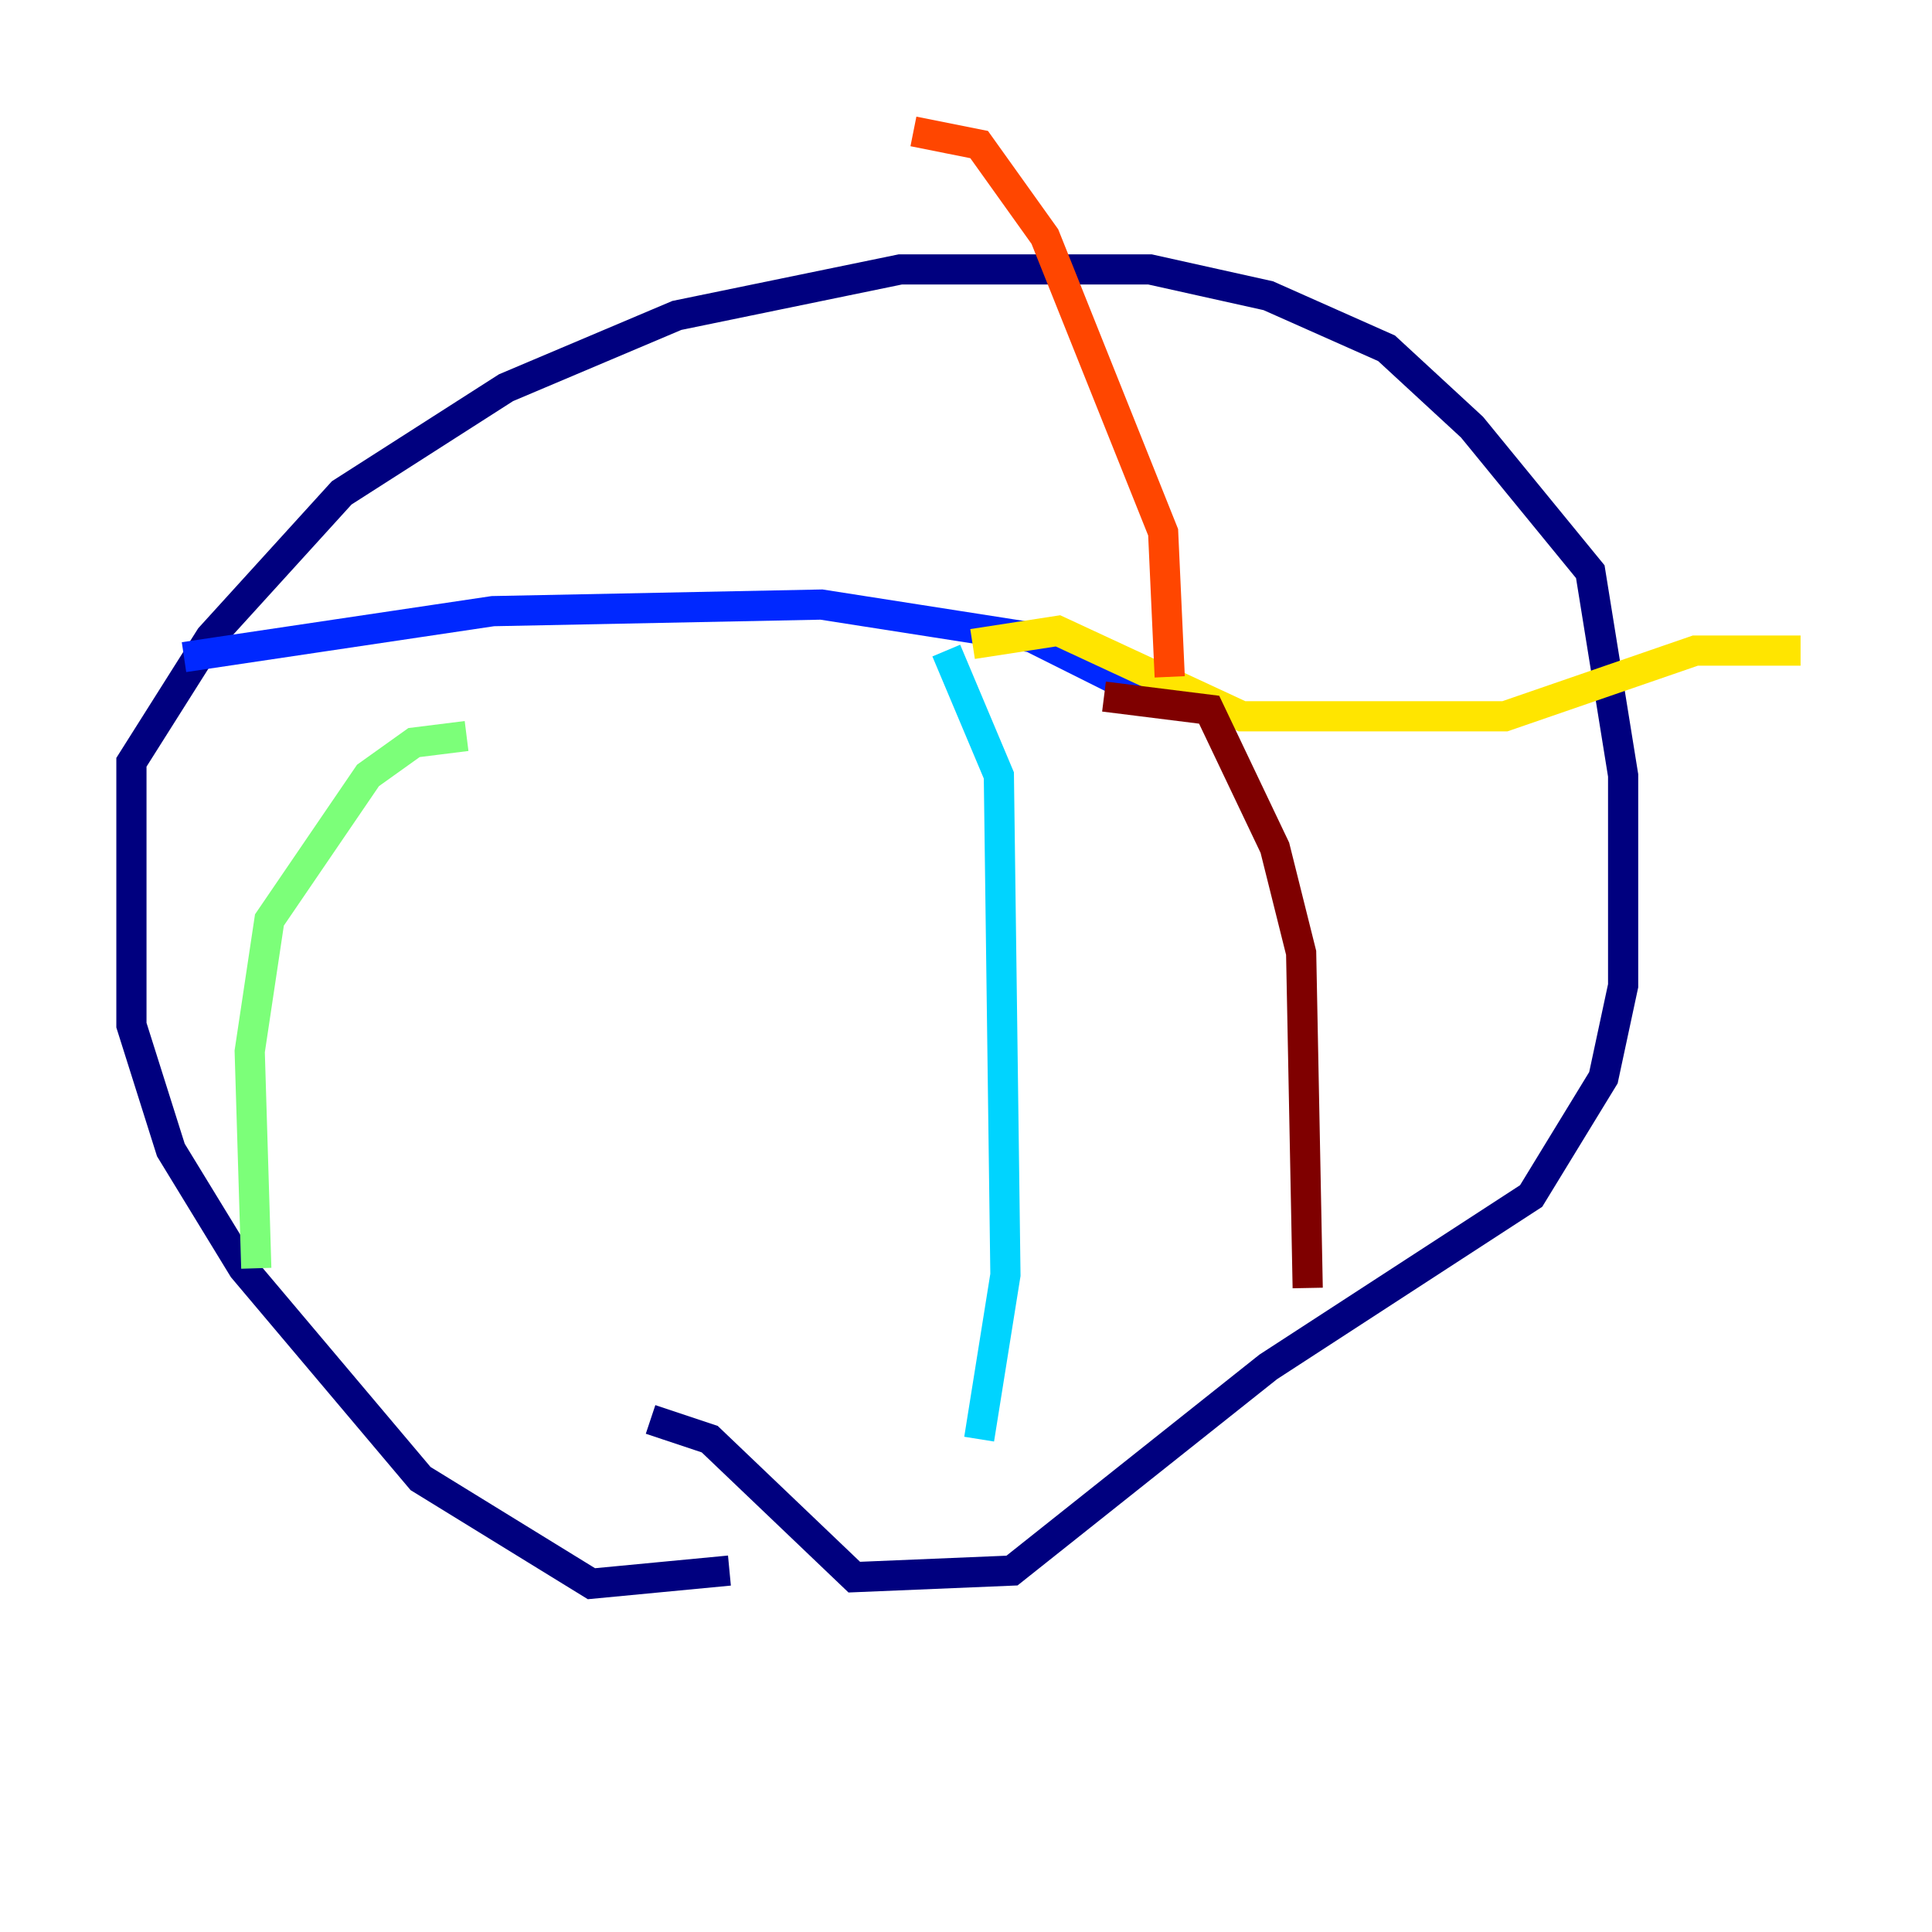 <?xml version="1.0" encoding="utf-8" ?>
<svg baseProfile="tiny" height="128" version="1.2" viewBox="0,0,128,128" width="128" xmlns="http://www.w3.org/2000/svg" xmlns:ev="http://www.w3.org/2001/xml-events" xmlns:xlink="http://www.w3.org/1999/xlink"><defs /><polyline fill="none" points="48.327,104.054 39.184,104.925 27.864,97.959 16.109,84.027 11.32,76.191 8.707,67.918 8.707,50.503 13.932,42.231 22.64,32.653 33.524,25.687 44.843,20.898 59.646,17.85 76.191,17.85 84.027,19.592 91.864,23.075 97.524,28.299 105.361,37.878 107.537,51.374 107.537,65.306 106.231,71.401 101.442,79.238 84.027,90.558 67.048,104.054 56.599,104.49 47.02,95.347 43.102,94.041" stroke="#00007f" stroke-width="2" /><polyline fill="none" points="12.191,43.537 32.653,40.49 54.422,40.054 68.354,42.231 76.191,46.15" stroke="#0028ff" stroke-width="2" /><polyline fill="none" points="62.694,43.102 66.177,51.374 66.612,84.463 64.871,95.347" stroke="#00d4ff" stroke-width="2" /><polyline fill="none" points="30.912,48.762 27.429,49.197 24.381,51.374 17.85,60.952 16.544,69.66 16.98,84.027" stroke="#7cff79" stroke-width="2" /><polyline fill="none" points="64.435,42.667 70.095,41.796 82.286,47.456 99.701,47.456 112.326,43.102 119.293,43.102" stroke="#ffe500" stroke-width="2" /><polyline fill="none" points="77.497,44.843 77.061,35.265 69.225,15.674 64.871,9.578 60.517,8.707" stroke="#ff4600" stroke-width="2" /><polyline fill="none" points="73.143,46.15 80.109,47.02 84.463,56.163 86.204,63.129 86.639,85.333" stroke="#7f0000" stroke-width="2" /></svg>